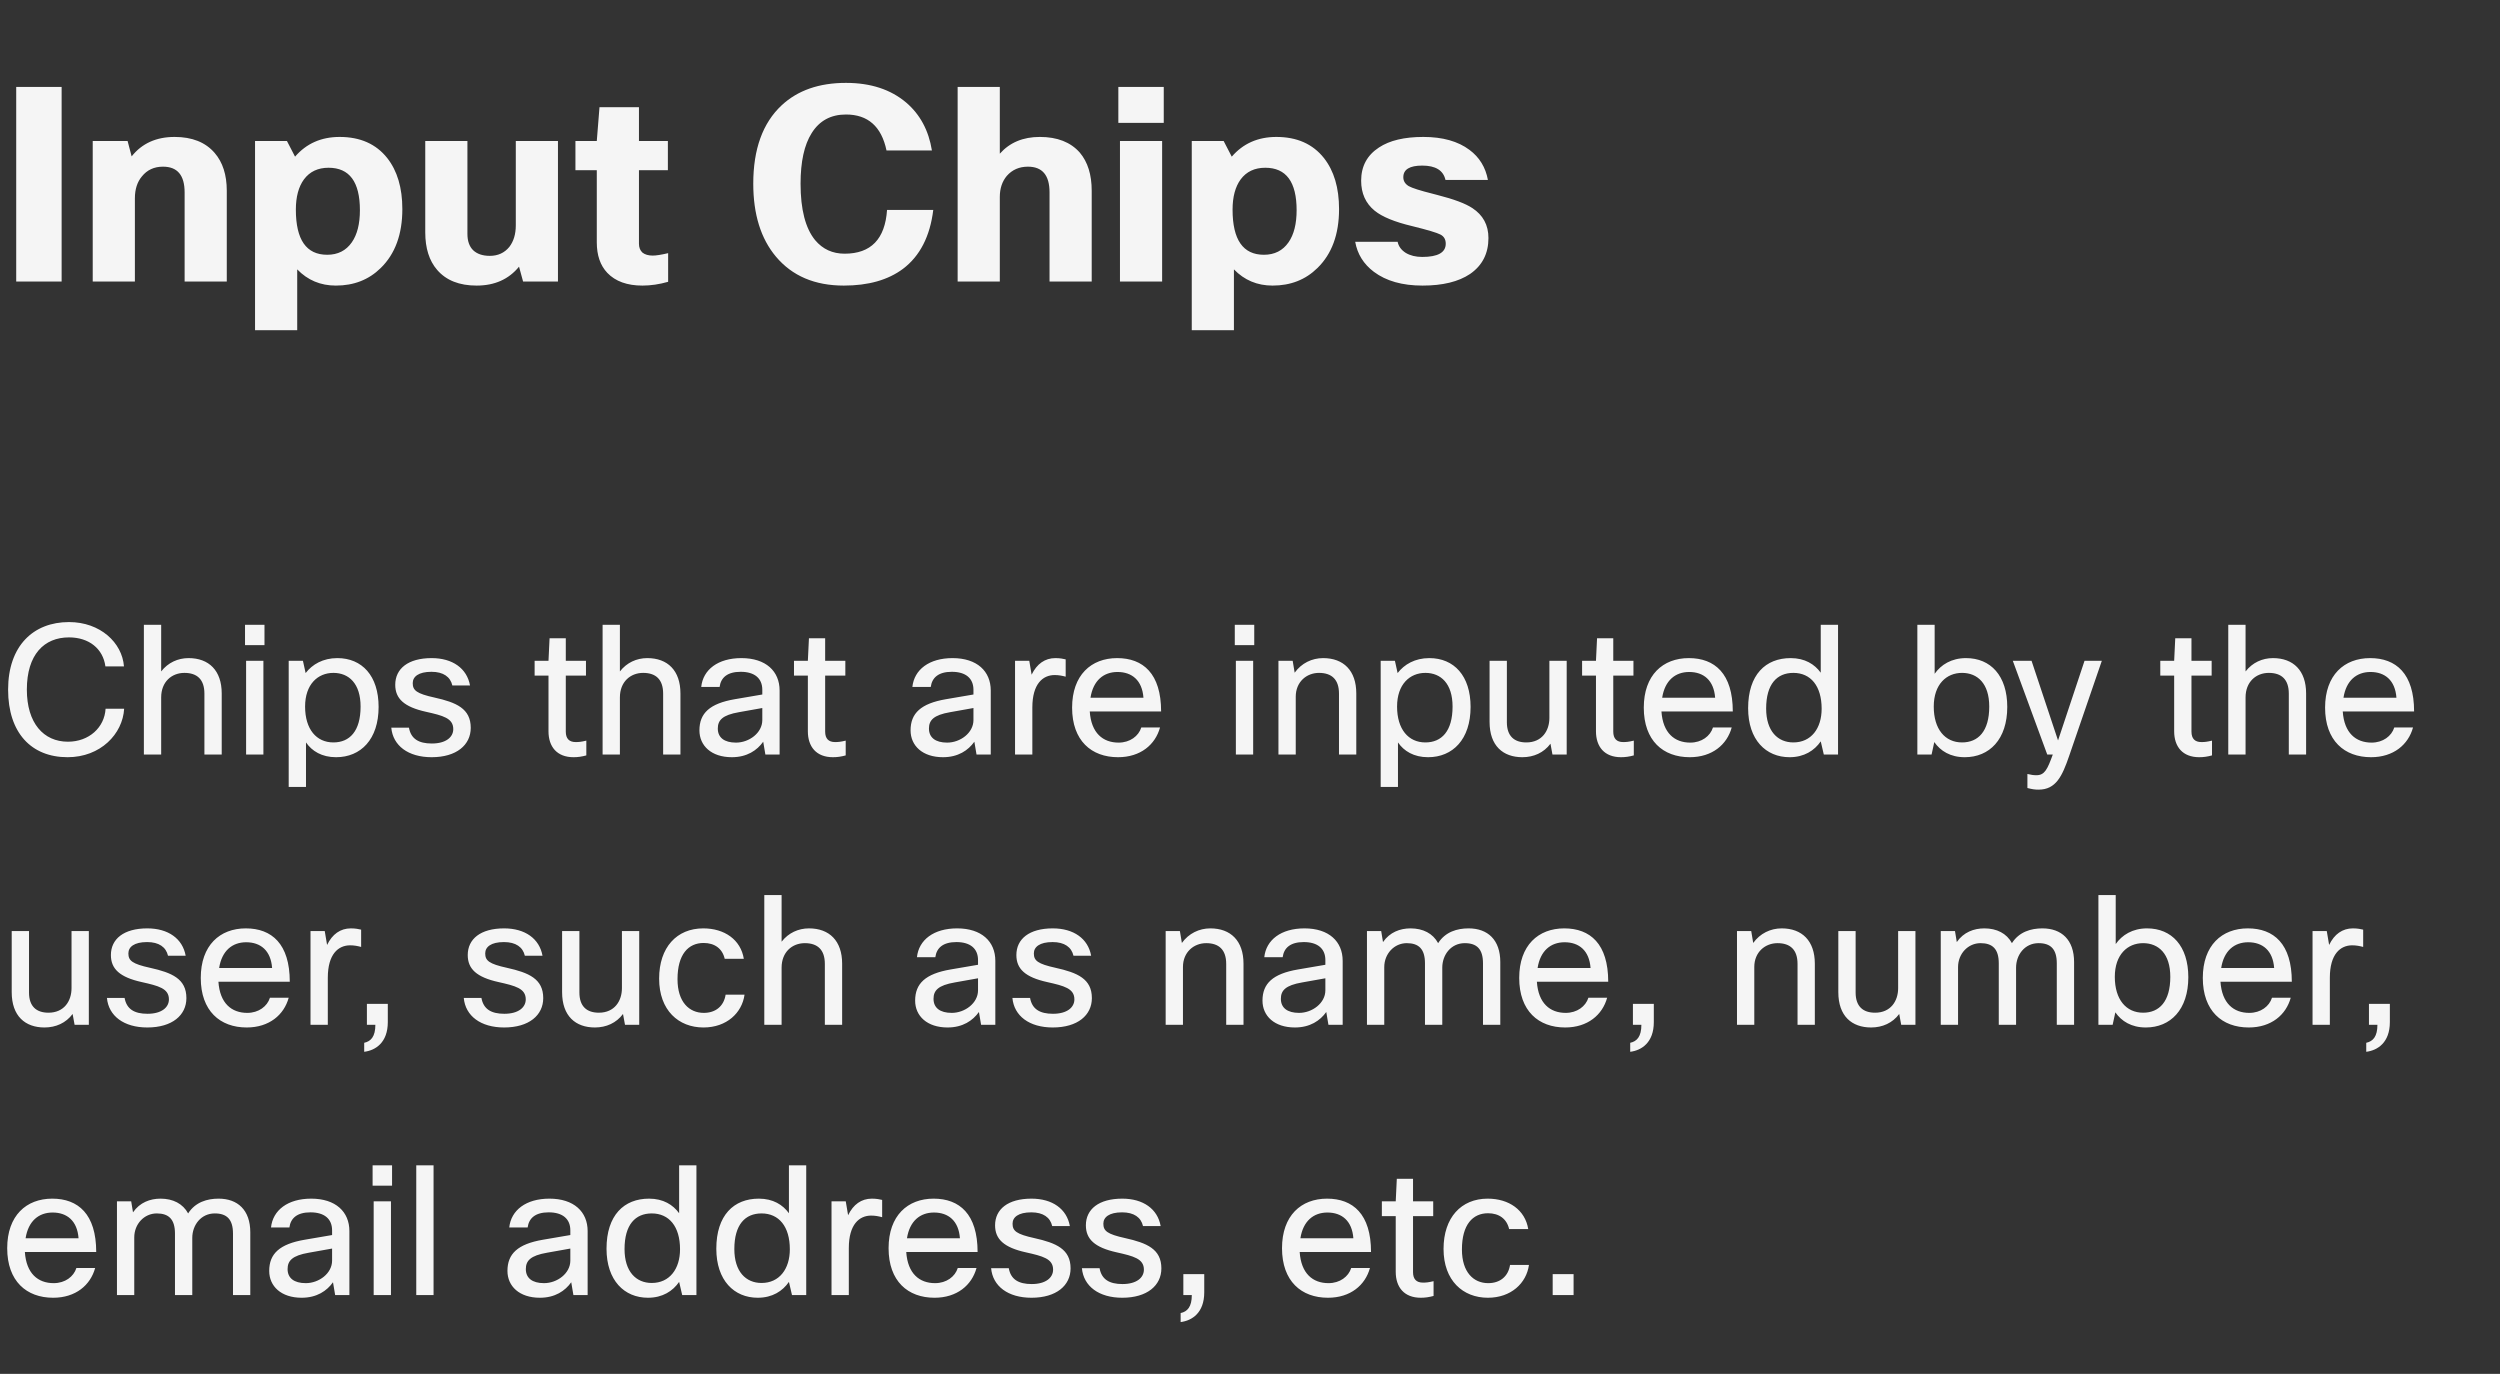 <svg width="222" height="122" viewBox="0 0 222 122" fill="none" xmlns="http://www.w3.org/2000/svg">
<rect x="0" y="0" width="222" height="122" fill="#333333" stroke="none"/>
<path d="M1.44 7.72H5.472V25H1.44V7.72ZM11.978 25H8.234V12.52H11.33L11.69 13.888C12.602 12.736 13.874 12.16 15.506 12.16C17.058 12.16 18.242 12.632 19.058 13.576C19.778 14.408 20.138 15.528 20.138 16.936V25H16.394V17.08C16.394 15.56 15.754 14.8 14.474 14.8C13.69 14.8 13.066 15.088 12.602 15.664C12.186 16.16 11.978 16.808 11.978 17.608V25ZM29.824 25.36C28.464 25.36 27.32 24.88 26.392 23.92V29.32H22.648V12.52H25.48L26.2 13.912C27.208 12.744 28.528 12.16 30.16 12.16C31.984 12.16 33.392 12.784 34.384 14.032C35.28 15.168 35.728 16.68 35.728 18.568C35.728 20.808 35.088 22.552 33.808 23.8C32.752 24.84 31.424 25.36 29.824 25.36ZM31.96 18.664C31.96 16.152 31.032 14.896 29.176 14.896C28.232 14.896 27.504 15.24 26.992 15.928C26.512 16.584 26.272 17.48 26.272 18.616C26.272 21.288 27.2 22.624 29.056 22.624C30 22.624 30.728 22.256 31.24 21.52C31.72 20.832 31.96 19.88 31.96 18.664ZM37.763 12.52H41.507V20.776C41.507 21.4 41.675 21.88 42.011 22.216C42.362 22.552 42.858 22.72 43.498 22.72C44.218 22.72 44.794 22.456 45.227 21.928C45.611 21.432 45.803 20.792 45.803 20.008V12.52H49.547V25H46.45L46.09 23.68C45.178 24.8 43.922 25.36 42.322 25.36C40.786 25.36 39.618 24.896 38.819 23.968C38.114 23.152 37.763 22.04 37.763 20.632V12.52ZM59.331 22.48V25.024C58.547 25.248 57.787 25.36 57.051 25.36C55.691 25.36 54.651 24.984 53.931 24.232C53.307 23.576 52.995 22.672 52.995 21.52V15.112H51.099V12.52H52.995L53.235 9.52H56.739V12.52H59.307V15.112H56.739V21.64C56.739 21.976 56.843 22.24 57.051 22.432C57.275 22.608 57.579 22.696 57.963 22.696C58.267 22.696 58.723 22.624 59.331 22.48ZM75.002 22.528C77.338 22.528 78.594 21.232 78.77 18.64H82.874C82.586 20.992 81.69 22.736 80.186 23.872C78.858 24.864 77.106 25.36 74.93 25.36C72.354 25.36 70.346 24.504 68.906 22.792C67.562 21.192 66.89 19.032 66.89 16.312C66.89 13.24 67.73 10.92 69.41 9.352C70.834 8.024 72.738 7.36 75.122 7.36C77.314 7.36 79.098 7.944 80.474 9.112C81.706 10.168 82.466 11.584 82.754 13.36H78.722C78.274 11.232 77.074 10.168 75.122 10.168C73.778 10.168 72.762 10.72 72.074 11.824C71.418 12.864 71.09 14.36 71.09 16.312C71.09 18.6 71.522 20.272 72.386 21.328C73.058 22.128 73.93 22.528 75.002 22.528ZM85.039 25V7.72H88.783V13.648C89.663 12.656 90.847 12.16 92.335 12.16C93.887 12.16 95.071 12.624 95.887 13.552C96.591 14.384 96.943 15.512 96.943 16.936V25H93.199V17.08C93.199 15.56 92.559 14.8 91.279 14.8C90.511 14.8 89.887 15.072 89.407 15.616C88.991 16.112 88.783 16.736 88.783 17.488V25H85.039ZM103.341 10.912H99.309V7.72H103.341V10.912ZM103.197 25H99.453V12.52H103.197V25ZM113.004 25.36C111.644 25.36 110.5 24.88 109.572 23.92V29.32H105.828V12.52H108.66L109.38 13.912C110.388 12.744 111.708 12.16 113.34 12.16C115.164 12.16 116.572 12.784 117.564 14.032C118.46 15.168 118.908 16.68 118.908 18.568C118.908 20.808 118.268 22.552 116.988 23.8C115.932 24.84 114.604 25.36 113.004 25.36ZM115.14 18.664C115.14 16.152 114.212 14.896 112.356 14.896C111.412 14.896 110.684 15.24 110.172 15.928C109.692 16.584 109.452 17.48 109.452 18.616C109.452 21.288 110.38 22.624 112.236 22.624C113.18 22.624 113.908 22.256 114.42 21.52C114.9 20.832 115.14 19.88 115.14 18.664ZM126.294 22.816C127.686 22.816 128.382 22.424 128.382 21.64C128.382 21.256 128.222 20.984 127.902 20.824C127.598 20.664 126.766 20.416 125.406 20.08C123.854 19.712 122.742 19.256 122.07 18.712C121.27 18.056 120.87 17.168 120.87 16.048C120.87 14.768 121.398 13.784 122.454 13.096C123.398 12.472 124.71 12.16 126.39 12.16C128.102 12.16 129.47 12.544 130.494 13.312C131.374 13.968 131.918 14.856 132.126 15.976H128.358C128.166 15.128 127.478 14.704 126.294 14.704C125.174 14.704 124.614 15.048 124.614 15.736C124.614 16.072 124.774 16.336 125.094 16.528C125.414 16.704 126.118 16.928 127.206 17.2L127.662 17.32C129.102 17.688 130.126 18.072 130.734 18.472C131.694 19.096 132.174 19.984 132.174 21.136C132.174 22.512 131.63 23.576 130.542 24.328C129.518 25.016 128.11 25.36 126.318 25.36C124.526 25.36 123.086 24.952 121.998 24.136C121.086 23.448 120.534 22.56 120.342 21.472H124.11C124.19 21.872 124.43 22.2 124.83 22.456C125.23 22.696 125.718 22.816 126.294 22.816Z" fill="white" fill-opacity="0.95"/>
<path d="M11.008 59.176H9.36C9.152 57.608 7.904 56.6 6.128 56.6C3.92 56.6 2.384 58.12 2.384 61.24C2.384 64.216 3.872 65.864 6.032 65.864C7.904 65.864 9.28 64.6 9.376 62.936H11.024C10.896 65.176 8.928 67.24 6 67.24C2.784 67.24 0.72 65.08 0.72 61.24C0.72 57.352 2.96 55.24 6.128 55.24C8.896 55.24 10.848 57.064 11.008 59.176ZM14.312 67H12.776V55.48H14.312V59.624C14.92 58.84 15.8 58.44 16.744 58.44C18.552 58.44 19.688 59.544 19.688 61.576V67H18.152V61.592C18.152 60.344 17.512 59.752 16.376 59.752C15.24 59.752 14.312 60.552 14.312 61.928V67ZM23.486 57.288H21.758V55.48H23.486V57.288ZM23.39 67H21.854V58.68H23.39V67ZM25.636 58.68H26.9L27.14 59.768C27.732 59 28.676 58.44 29.956 58.44C32.148 58.44 33.62 60.008 33.62 62.776C33.62 65.656 32.036 67.24 29.844 67.24C28.58 67.24 27.7 66.696 27.172 65.928V69.88H25.636V58.68ZM32.02 62.744C32.02 60.696 30.98 59.752 29.604 59.752C28.228 59.752 27.092 60.76 27.092 62.744C27.092 64.76 28.1 65.928 29.604 65.928C31.044 65.928 32.02 64.936 32.02 62.744ZM34.746 64.616H36.314C36.49 65.608 37.178 66.024 38.346 66.024C39.594 66.024 40.25 65.464 40.25 64.744C40.25 63.768 39.322 63.544 37.834 63.208C35.882 62.776 35.098 62.04 35.098 60.808C35.098 59.384 36.234 58.44 38.33 58.44C40.186 58.44 41.466 59.352 41.738 60.872H40.17C39.994 60.104 39.37 59.656 38.314 59.656C37.162 59.656 36.65 60.088 36.65 60.664C36.65 61.304 36.986 61.592 38.586 61.944C40.522 62.376 41.802 62.92 41.802 64.632C41.802 66.152 40.538 67.24 38.33 67.24C36.25 67.24 34.89 66.216 34.746 64.616ZM52.066 65.768V67.08C51.65 67.192 51.314 67.24 50.93 67.24C49.458 67.24 48.706 66.312 48.706 64.936V59.992H47.474V58.68H48.706L48.802 56.68H50.242V58.68H52.034V59.992H50.242V64.968C50.242 65.592 50.546 65.896 51.122 65.896C51.394 65.896 51.602 65.88 52.066 65.768ZM55.047 67H53.511V55.48H55.047V59.624C55.655 58.84 56.535 58.44 57.479 58.44C59.287 58.44 60.423 59.544 60.423 61.576V67H58.887V61.592C58.887 60.344 58.247 59.752 57.111 59.752C55.975 59.752 55.047 60.552 55.047 61.928V67ZM63.901 61H62.269C62.429 59.464 63.757 58.44 65.837 58.44C68.013 58.44 69.229 59.608 69.229 61.32V67H67.965L67.773 65.864C67.229 66.632 66.333 67.24 64.989 67.24C63.165 67.24 62.109 66.216 62.109 64.856C62.109 63.336 63.021 62.472 65.261 62.088L67.693 61.672V61.256C67.693 60.232 67.005 59.656 65.773 59.656C64.589 59.656 64.013 60.168 63.901 61ZM67.693 62.872L65.629 63.24C64.141 63.496 63.741 63.96 63.741 64.696C63.741 65.496 64.317 65.944 65.357 65.944C66.525 65.944 67.693 65.08 67.693 63.944V62.872ZM75.098 65.768V67.08C74.682 67.192 74.346 67.24 73.962 67.24C72.49 67.24 71.738 66.312 71.738 64.936V59.992H70.506V58.68H71.738L71.834 56.68H73.274V58.68H75.066V59.992H73.274V64.968C73.274 65.592 73.578 65.896 74.154 65.896C74.426 65.896 74.634 65.88 75.098 65.768ZM82.651 61H81.019C81.179 59.464 82.507 58.44 84.587 58.44C86.763 58.44 87.979 59.608 87.979 61.32V67H86.715L86.523 65.864C85.979 66.632 85.083 67.24 83.739 67.24C81.915 67.24 80.859 66.216 80.859 64.856C80.859 63.336 81.771 62.472 84.011 62.088L86.443 61.672V61.256C86.443 60.232 85.755 59.656 84.523 59.656C83.339 59.656 82.763 60.168 82.651 61ZM86.443 62.872L84.379 63.24C82.891 63.496 82.491 63.96 82.491 64.696C82.491 65.496 83.067 65.944 84.107 65.944C85.275 65.944 86.443 65.08 86.443 63.944V62.872ZM91.672 67H90.136V58.68H91.4L91.608 59.912C92.072 58.952 92.792 58.44 93.72 58.44C94.12 58.44 94.44 58.504 94.632 58.552V60.088C94.328 60.008 94.024 59.944 93.656 59.944C92.6 59.944 91.672 60.728 91.672 62.824V67ZM101.347 64.6H103.01C102.595 66.12 101.283 67.24 99.282 67.24C96.915 67.24 95.203 65.768 95.203 62.84C95.203 59.944 96.898 58.44 99.203 58.44C101.507 58.44 103.107 59.816 103.107 63.176H96.77C96.898 65.096 97.939 65.944 99.331 65.944C100.339 65.944 101.107 65.368 101.347 64.6ZM96.835 61.96H101.539C101.427 60.408 100.515 59.672 99.234 59.672C98.002 59.672 97.075 60.424 96.835 61.96ZM111.377 57.288H109.649V55.48H111.377V57.288ZM111.281 67H109.745V58.68H111.281V67ZM115.062 67H113.526V58.68H114.79L114.966 59.736C115.574 58.888 116.502 58.44 117.494 58.44C119.302 58.44 120.438 59.544 120.438 61.576V67H118.902V61.592C118.902 60.344 118.262 59.752 117.126 59.752C116.022 59.752 115.062 60.552 115.062 61.864V67ZM122.604 58.68H123.868L124.108 59.768C124.7 59 125.644 58.44 126.924 58.44C129.116 58.44 130.588 60.008 130.588 62.776C130.588 65.656 129.004 67.24 126.812 67.24C125.548 67.24 124.668 66.696 124.14 65.928V69.88H122.604V58.68ZM128.988 62.744C128.988 60.696 127.948 59.752 126.572 59.752C125.196 59.752 124.06 60.76 124.06 62.744C124.06 64.76 125.068 65.928 126.572 65.928C128.012 65.928 128.988 64.936 128.988 62.744ZM132.274 58.68H133.81V64.136C133.81 65.368 134.466 65.928 135.538 65.928C136.93 65.928 137.586 64.888 137.586 63.752V58.68H139.122V67H137.858L137.682 66.04C137.09 66.84 136.194 67.24 135.186 67.24C133.474 67.24 132.274 66.232 132.274 64.104V58.68ZM145.082 65.768V67.08C144.666 67.192 144.33 67.24 143.946 67.24C142.474 67.24 141.722 66.312 141.722 64.936V59.992H140.49V58.68H141.722L141.818 56.68H143.258V58.68H145.05V59.992H143.258V64.968C143.258 65.592 143.562 65.896 144.138 65.896C144.41 65.896 144.618 65.88 145.082 65.768ZM152.112 64.6H153.776C153.36 66.12 152.048 67.24 150.048 67.24C147.68 67.24 145.968 65.768 145.968 62.84C145.968 59.944 147.664 58.44 149.968 58.44C152.272 58.44 153.872 59.816 153.872 63.176H147.536C147.664 65.096 148.704 65.944 150.096 65.944C151.104 65.944 151.872 65.368 152.112 64.6ZM147.6 61.96H152.304C152.192 60.408 151.28 59.672 150 59.672C148.768 59.672 147.84 60.424 147.6 61.96ZM163.218 67H161.954L161.682 65.832C161.122 66.648 160.21 67.24 158.914 67.24C156.818 67.24 155.234 65.704 155.234 62.888C155.234 59.912 156.786 58.44 159.01 58.44C160.274 58.44 161.138 58.984 161.682 59.736V55.48H163.218V67ZM156.834 62.92C156.834 64.92 157.858 65.928 159.25 65.928C160.834 65.928 161.762 64.68 161.762 62.936C161.762 60.904 160.786 59.752 159.25 59.752C157.794 59.752 156.834 60.744 156.834 62.92ZM171.525 67H170.261V55.48H171.797V59.832C172.357 59.032 173.285 58.44 174.581 58.44C176.773 58.44 178.245 60.008 178.245 62.776C178.245 65.656 176.661 67.24 174.469 67.24C173.189 67.24 172.309 66.68 171.765 65.896L171.525 67ZM176.645 62.744C176.645 60.696 175.605 59.752 174.229 59.752C172.853 59.752 171.717 60.76 171.717 62.744C171.717 64.76 172.725 65.928 174.229 65.928C175.669 65.928 176.645 64.936 176.645 62.744ZM186.642 58.68L183.746 67.112C183.122 68.936 182.562 70.12 181.026 70.12C180.69 70.12 180.482 70.088 180.034 69.976V68.728C180.354 68.808 180.578 68.84 180.834 68.84C181.57 68.84 181.81 68.312 182.29 67H181.794L178.738 58.68H180.402L182.754 65.752L185.106 58.68H186.642ZM196.426 65.768V67.08C196.01 67.192 195.674 67.24 195.29 67.24C193.818 67.24 193.066 66.312 193.066 64.936V59.992H191.834V58.68H193.066L193.162 56.68H194.602V58.68H196.394V59.992H194.602V64.968C194.602 65.592 194.906 65.896 195.482 65.896C195.754 65.896 195.962 65.88 196.426 65.768ZM199.406 67H197.87V55.48H199.406V59.624C200.014 58.84 200.894 58.44 201.838 58.44C203.646 58.44 204.782 59.544 204.782 61.576V67H203.246V61.592C203.246 60.344 202.606 59.752 201.47 59.752C200.334 59.752 199.406 60.552 199.406 61.928V67ZM212.612 64.6H214.276C213.86 66.12 212.548 67.24 210.548 67.24C208.18 67.24 206.468 65.768 206.468 62.84C206.468 59.944 208.164 58.44 210.468 58.44C212.772 58.44 214.372 59.816 214.372 63.176H208.036C208.164 65.096 209.204 65.944 210.596 65.944C211.604 65.944 212.372 65.368 212.612 64.6ZM208.1 61.96H212.804C212.692 60.408 211.78 59.672 210.5 59.672C209.268 59.672 208.34 60.424 208.1 61.96ZM1.04 82.68H2.576V88.136C2.576 89.368 3.232 89.928 4.304 89.928C5.696 89.928 6.352 88.888 6.352 87.752V82.68H7.888V91H6.624L6.448 90.04C5.856 90.84 4.96 91.24 3.952 91.24C2.24 91.24 1.04 90.232 1.04 88.104V82.68ZM9.496 88.616H11.064C11.24 89.608 11.928 90.024 13.096 90.024C14.344 90.024 15 89.464 15 88.744C15 87.768 14.072 87.544 12.584 87.208C10.632 86.776 9.848 86.04 9.848 84.808C9.848 83.384 10.984 82.44 13.08 82.44C14.936 82.44 16.216 83.352 16.488 84.872H14.92C14.744 84.104 14.12 83.656 13.064 83.656C11.912 83.656 11.4 84.088 11.4 84.664C11.4 85.304 11.736 85.592 13.336 85.944C15.272 86.376 16.552 86.92 16.552 88.632C16.552 90.152 15.288 91.24 13.08 91.24C11 91.24 9.64 90.216 9.496 88.616ZM23.971 88.6H25.636C25.22 90.12 23.907 91.24 21.907 91.24C19.54 91.24 17.828 89.768 17.828 86.84C17.828 83.944 19.523 82.44 21.828 82.44C24.131 82.44 25.732 83.816 25.732 87.176H19.395C19.523 89.096 20.564 89.944 21.956 89.944C22.963 89.944 23.732 89.368 23.971 88.6ZM19.459 85.96H24.163C24.052 84.408 23.14 83.672 21.86 83.672C20.628 83.672 19.7 84.424 19.459 85.96ZM29.109 91H27.573V82.68H28.837L29.045 83.912C29.509 82.952 30.229 82.44 31.157 82.44C31.557 82.44 31.877 82.504 32.069 82.552V84.088C31.765 84.008 31.461 83.944 31.093 83.944C30.037 83.944 29.109 84.728 29.109 86.824V91ZM34.437 89.144V90.76C34.437 92.584 33.349 93.272 32.341 93.4V92.6C32.933 92.472 33.333 92.056 33.333 91H32.581V89.144H34.437ZM41.183 88.616H42.751C42.927 89.608 43.615 90.024 44.783 90.024C46.031 90.024 46.687 89.464 46.687 88.744C46.687 87.768 45.759 87.544 44.271 87.208C42.319 86.776 41.535 86.04 41.535 84.808C41.535 83.384 42.671 82.44 44.767 82.44C46.623 82.44 47.903 83.352 48.175 84.872H46.607C46.431 84.104 45.807 83.656 44.751 83.656C43.599 83.656 43.087 84.088 43.087 84.664C43.087 85.304 43.423 85.592 45.023 85.944C46.959 86.376 48.239 86.92 48.239 88.632C48.239 90.152 46.975 91.24 44.767 91.24C42.687 91.24 41.327 90.216 41.183 88.616ZM49.915 82.68H51.451V88.136C51.451 89.368 52.107 89.928 53.179 89.928C54.571 89.928 55.227 88.888 55.227 87.752V82.68H56.763V91H55.499L55.323 90.04C54.731 90.84 53.835 91.24 52.827 91.24C51.115 91.24 49.915 90.232 49.915 88.104V82.68ZM64.435 88.328H66.115C65.891 89.944 64.531 91.24 62.467 91.24C60.259 91.24 58.531 89.72 58.531 86.904C58.531 84.12 60.099 82.44 62.451 82.44C64.339 82.44 65.779 83.448 66.051 85.144H64.355C64.147 84.232 63.459 83.736 62.483 83.736C61.123 83.736 60.163 84.744 60.163 86.952C60.163 88.984 61.203 89.944 62.499 89.944C63.523 89.944 64.275 89.368 64.435 88.328ZM69.406 91H67.87V79.48H69.406V83.624C70.014 82.84 70.894 82.44 71.838 82.44C73.646 82.44 74.782 83.544 74.782 85.576V91H73.246V85.592C73.246 84.344 72.606 83.752 71.47 83.752C70.334 83.752 69.406 84.552 69.406 85.928V91ZM83.057 85H81.425C81.585 83.464 82.913 82.44 84.993 82.44C87.169 82.44 88.385 83.608 88.385 85.32V91H87.121L86.929 89.864C86.385 90.632 85.489 91.24 84.145 91.24C82.321 91.24 81.265 90.216 81.265 88.856C81.265 87.336 82.177 86.472 84.417 86.088L86.849 85.672V85.256C86.849 84.232 86.161 83.656 84.929 83.656C83.745 83.656 83.169 84.168 83.057 85ZM86.849 86.872L84.785 87.24C83.297 87.496 82.897 87.96 82.897 88.696C82.897 89.496 83.473 89.944 84.513 89.944C85.681 89.944 86.849 89.08 86.849 87.944V86.872ZM89.902 88.616H91.47C91.646 89.608 92.334 90.024 93.502 90.024C94.75 90.024 95.406 89.464 95.406 88.744C95.406 87.768 94.478 87.544 92.99 87.208C91.038 86.776 90.254 86.04 90.254 84.808C90.254 83.384 91.39 82.44 93.486 82.44C95.342 82.44 96.622 83.352 96.894 84.872H95.326C95.15 84.104 94.526 83.656 93.47 83.656C92.318 83.656 91.806 84.088 91.806 84.664C91.806 85.304 92.142 85.592 93.742 85.944C95.678 86.376 96.958 86.92 96.958 88.632C96.958 90.152 95.694 91.24 93.486 91.24C91.406 91.24 90.046 90.216 89.902 88.616ZM105.047 91H103.511V82.68H104.775L104.951 83.736C105.559 82.888 106.487 82.44 107.479 82.44C109.287 82.44 110.423 83.544 110.423 85.576V91H108.887V85.592C108.887 84.344 108.247 83.752 107.111 83.752C106.007 83.752 105.047 84.552 105.047 85.864V91ZM113.901 85H112.269C112.429 83.464 113.757 82.44 115.837 82.44C118.013 82.44 119.229 83.608 119.229 85.32V91H117.965L117.773 89.864C117.229 90.632 116.333 91.24 114.989 91.24C113.165 91.24 112.109 90.216 112.109 88.856C112.109 87.336 113.021 86.472 115.261 86.088L117.693 85.672V85.256C117.693 84.232 117.005 83.656 115.773 83.656C114.589 83.656 114.013 84.168 113.901 85ZM117.693 86.872L115.629 87.24C114.141 87.496 113.741 87.96 113.741 88.696C113.741 89.496 114.317 89.944 115.357 89.944C116.525 89.944 117.693 89.08 117.693 87.944V86.872ZM122.922 91H121.386V82.68H122.65L122.81 83.656C123.418 82.776 124.33 82.44 125.258 82.44C126.362 82.44 127.242 82.888 127.706 83.752C128.346 82.744 129.402 82.44 130.41 82.44C132.106 82.44 133.226 83.448 133.226 85.432V91H131.69V85.544C131.69 84.28 131.146 83.752 130.074 83.752C128.842 83.752 128.074 84.792 128.074 85.928V91H126.538V85.544C126.538 84.264 125.978 83.752 124.922 83.752C123.802 83.752 122.922 84.696 122.922 85.88V91ZM141.05 88.6H142.714C142.298 90.12 140.986 91.24 138.986 91.24C136.618 91.24 134.906 89.768 134.906 86.84C134.906 83.944 136.602 82.44 138.906 82.44C141.21 82.44 142.81 83.816 142.81 87.176H136.474C136.602 89.096 137.642 89.944 139.034 89.944C140.042 89.944 140.81 89.368 141.05 88.6ZM136.538 85.96H141.242C141.13 84.408 140.218 83.672 138.938 83.672C137.706 83.672 136.778 84.424 136.538 85.96ZM146.859 89.144V90.76C146.859 92.584 145.771 93.272 144.763 93.4V92.6C145.355 92.472 145.755 92.056 145.755 91H145.003V89.144H146.859ZM155.781 91H154.245V82.68H155.509L155.685 83.736C156.293 82.888 157.221 82.44 158.213 82.44C160.021 82.44 161.157 83.544 161.157 85.576V91H159.621V85.592C159.621 84.344 158.981 83.752 157.845 83.752C156.741 83.752 155.781 84.552 155.781 85.864V91ZM163.243 82.68H164.779V88.136C164.779 89.368 165.435 89.928 166.507 89.928C167.899 89.928 168.555 88.888 168.555 87.752V82.68H170.091V91H168.827L168.651 90.04C168.059 90.84 167.163 91.24 166.155 91.24C164.443 91.24 163.243 90.232 163.243 88.104V82.68ZM173.875 91H172.339V82.68H173.603L173.763 83.656C174.371 82.776 175.283 82.44 176.211 82.44C177.315 82.44 178.195 82.888 178.659 83.752C179.299 82.744 180.355 82.44 181.363 82.44C183.059 82.44 184.179 83.448 184.179 85.432V91H182.643V85.544C182.643 84.28 182.099 83.752 181.027 83.752C179.795 83.752 179.027 84.792 179.027 85.928V91H177.491V85.544C177.491 84.264 176.931 83.752 175.875 83.752C174.755 83.752 173.875 84.696 173.875 85.88V91ZM187.603 91H186.339V79.48H187.875V83.832C188.435 83.032 189.363 82.44 190.659 82.44C192.851 82.44 194.323 84.008 194.323 86.776C194.323 89.656 192.739 91.24 190.547 91.24C189.267 91.24 188.387 90.68 187.843 89.896L187.603 91ZM192.723 86.744C192.723 84.696 191.683 83.752 190.307 83.752C188.931 83.752 187.795 84.76 187.795 86.744C187.795 88.76 188.803 89.928 190.307 89.928C191.747 89.928 192.723 88.936 192.723 86.744ZM201.753 88.6H203.417C203.001 90.12 201.689 91.24 199.689 91.24C197.321 91.24 195.609 89.768 195.609 86.84C195.609 83.944 197.305 82.44 199.609 82.44C201.913 82.44 203.513 83.816 203.513 87.176H197.177C197.305 89.096 198.345 89.944 199.737 89.944C200.745 89.944 201.513 89.368 201.753 88.6ZM197.241 85.96H201.945C201.833 84.408 200.921 83.672 199.641 83.672C198.409 83.672 197.481 84.424 197.241 85.96ZM206.89 91H205.354V82.68H206.618L206.826 83.912C207.29 82.952 208.01 82.44 208.938 82.44C209.338 82.44 209.658 82.504 209.85 82.552V84.088C209.546 84.008 209.242 83.944 208.874 83.944C207.818 83.944 206.89 84.728 206.89 86.824V91ZM212.219 89.144V90.76C212.219 92.584 211.131 93.272 210.123 93.4V92.6C210.715 92.472 211.115 92.056 211.115 91H210.363V89.144H212.219ZM6.784 112.6H8.448C8.032 114.12 6.72 115.24 4.72 115.24C2.352 115.24 0.64 113.768 0.64 110.84C0.64 107.944 2.336 106.44 4.64 106.44C6.944 106.44 8.544 107.816 8.544 111.176H2.208C2.336 113.096 3.376 113.944 4.768 113.944C5.776 113.944 6.544 113.368 6.784 112.6ZM2.272 109.96H6.976C6.864 108.408 5.952 107.672 4.672 107.672C3.44 107.672 2.512 108.424 2.272 109.96ZM11.922 115H10.386V106.68H11.65L11.81 107.656C12.418 106.776 13.33 106.44 14.258 106.44C15.362 106.44 16.242 106.888 16.706 107.752C17.346 106.744 18.402 106.44 19.41 106.44C21.106 106.44 22.226 107.448 22.226 109.432V115H20.69V109.544C20.69 108.28 20.146 107.752 19.074 107.752C17.842 107.752 17.074 108.792 17.074 109.928V115H15.538V109.544C15.538 108.264 14.978 107.752 13.922 107.752C12.802 107.752 11.922 108.696 11.922 109.88V115ZM25.698 109H24.066C24.226 107.464 25.554 106.44 27.634 106.44C29.81 106.44 31.026 107.608 31.026 109.32V115H29.762L29.57 113.864C29.026 114.632 28.13 115.24 26.786 115.24C24.962 115.24 23.906 114.216 23.906 112.856C23.906 111.336 24.818 110.472 27.058 110.088L29.49 109.672V109.256C29.49 108.232 28.802 107.656 27.57 107.656C26.386 107.656 25.81 108.168 25.698 109ZM29.49 110.872L27.426 111.24C25.938 111.496 25.538 111.96 25.538 112.696C25.538 113.496 26.114 113.944 27.154 113.944C28.322 113.944 29.49 113.08 29.49 111.944V110.872ZM34.815 105.288H33.087V103.48H34.815V105.288ZM34.718 115H33.182V106.68H34.718V115ZM38.5 103.48V115H36.964V103.48H38.5ZM46.854 109H45.222C45.382 107.464 46.71 106.44 48.79 106.44C50.966 106.44 52.182 107.608 52.182 109.32V115H50.918L50.726 113.864C50.182 114.632 49.286 115.24 47.942 115.24C46.118 115.24 45.062 114.216 45.062 112.856C45.062 111.336 45.974 110.472 48.214 110.088L50.646 109.672V109.256C50.646 108.232 49.958 107.656 48.726 107.656C47.542 107.656 46.966 108.168 46.854 109ZM50.646 110.872L48.582 111.24C47.094 111.496 46.694 111.96 46.694 112.696C46.694 113.496 47.27 113.944 48.31 113.944C49.478 113.944 50.646 113.08 50.646 111.944V110.872ZM61.843 115H60.579L60.307 113.832C59.747 114.648 58.835 115.24 57.539 115.24C55.443 115.24 53.859 113.704 53.859 110.888C53.859 107.912 55.411 106.44 57.635 106.44C58.899 106.44 59.763 106.984 60.307 107.736V103.48H61.843V115ZM55.459 110.92C55.459 112.92 56.483 113.928 57.875 113.928C59.459 113.928 60.387 112.68 60.387 110.936C60.387 108.904 59.411 107.752 57.875 107.752C56.419 107.752 55.459 108.744 55.459 110.92ZM71.593 115H70.329L70.057 113.832C69.497 114.648 68.585 115.24 67.289 115.24C65.193 115.24 63.609 113.704 63.609 110.888C63.609 107.912 65.161 106.44 67.385 106.44C68.649 106.44 69.513 106.984 70.057 107.736V103.48H71.593V115ZM65.209 110.92C65.209 112.92 66.233 113.928 67.625 113.928C69.209 113.928 70.137 112.68 70.137 110.936C70.137 108.904 69.161 107.752 67.625 107.752C66.169 107.752 65.209 108.744 65.209 110.92ZM75.375 115H73.839V106.68H75.103L75.311 107.912C75.775 106.952 76.495 106.44 77.423 106.44C77.823 106.44 78.143 106.504 78.335 106.552V108.088C78.031 108.008 77.727 107.944 77.359 107.944C76.303 107.944 75.375 108.728 75.375 110.824V115ZM85.05 112.6H86.714C86.298 114.12 84.986 115.24 82.986 115.24C80.618 115.24 78.906 113.768 78.906 110.84C78.906 107.944 80.602 106.44 82.906 106.44C85.21 106.44 86.81 107.816 86.81 111.176H80.474C80.602 113.096 81.642 113.944 83.034 113.944C84.042 113.944 84.81 113.368 85.05 112.6ZM80.538 109.96H85.242C85.13 108.408 84.218 107.672 82.938 107.672C81.706 107.672 80.778 108.424 80.538 109.96ZM88.011 112.616H89.579C89.755 113.608 90.443 114.024 91.611 114.024C92.859 114.024 93.515 113.464 93.515 112.744C93.515 111.768 92.587 111.544 91.099 111.208C89.147 110.776 88.363 110.04 88.363 108.808C88.363 107.384 89.499 106.44 91.595 106.44C93.451 106.44 94.731 107.352 95.003 108.872H93.435C93.259 108.104 92.635 107.656 91.579 107.656C90.427 107.656 89.915 108.088 89.915 108.664C89.915 109.304 90.251 109.592 91.851 109.944C93.787 110.376 95.067 110.92 95.067 112.632C95.067 114.152 93.803 115.24 91.595 115.24C89.515 115.24 88.155 114.216 88.011 112.616ZM96.074 112.616H97.642C97.818 113.608 98.506 114.024 99.674 114.024C100.922 114.024 101.578 113.464 101.578 112.744C101.578 111.768 100.65 111.544 99.162 111.208C97.21 110.776 96.426 110.04 96.426 108.808C96.426 107.384 97.562 106.44 99.658 106.44C101.514 106.44 102.794 107.352 103.066 108.872H101.498C101.322 108.104 100.698 107.656 99.642 107.656C98.49 107.656 97.978 108.088 97.978 108.664C97.978 109.304 98.314 109.592 99.914 109.944C101.85 110.376 103.13 110.92 103.13 112.632C103.13 114.152 101.866 115.24 99.658 115.24C97.578 115.24 96.218 114.216 96.074 112.616ZM106.937 113.144V114.76C106.937 116.584 105.849 117.272 104.841 117.4V116.6C105.433 116.472 105.833 116.056 105.833 115H105.081V113.144H106.937ZM119.987 112.6H121.651C121.235 114.12 119.923 115.24 117.923 115.24C115.555 115.24 113.843 113.768 113.843 110.84C113.843 107.944 115.539 106.44 117.843 106.44C120.147 106.44 121.747 107.816 121.747 111.176H115.411C115.539 113.096 116.579 113.944 117.971 113.944C118.979 113.944 119.747 113.368 119.987 112.6ZM115.475 109.96H120.179C120.067 108.408 119.155 107.672 117.875 107.672C116.643 107.672 115.715 108.424 115.475 109.96ZM127.301 113.768V115.08C126.885 115.192 126.549 115.24 126.165 115.24C124.693 115.24 123.941 114.312 123.941 112.936V107.992H122.709V106.68H123.941L124.037 104.68H125.477V106.68H127.269V107.992H125.477V112.968C125.477 113.592 125.781 113.896 126.357 113.896C126.629 113.896 126.837 113.88 127.301 113.768ZM134.091 112.328H135.771C135.547 113.944 134.187 115.24 132.123 115.24C129.915 115.24 128.187 113.72 128.187 110.904C128.187 108.12 129.755 106.44 132.107 106.44C133.995 106.44 135.435 107.448 135.707 109.144H134.011C133.803 108.232 133.115 107.736 132.139 107.736C130.779 107.736 129.819 108.744 129.819 110.952C129.819 112.984 130.859 113.944 132.155 113.944C133.179 113.944 133.931 113.368 134.091 112.328ZM139.734 115H137.878V113.144H139.734V115Z" fill="white" fill-opacity="0.95"/>
</svg>
